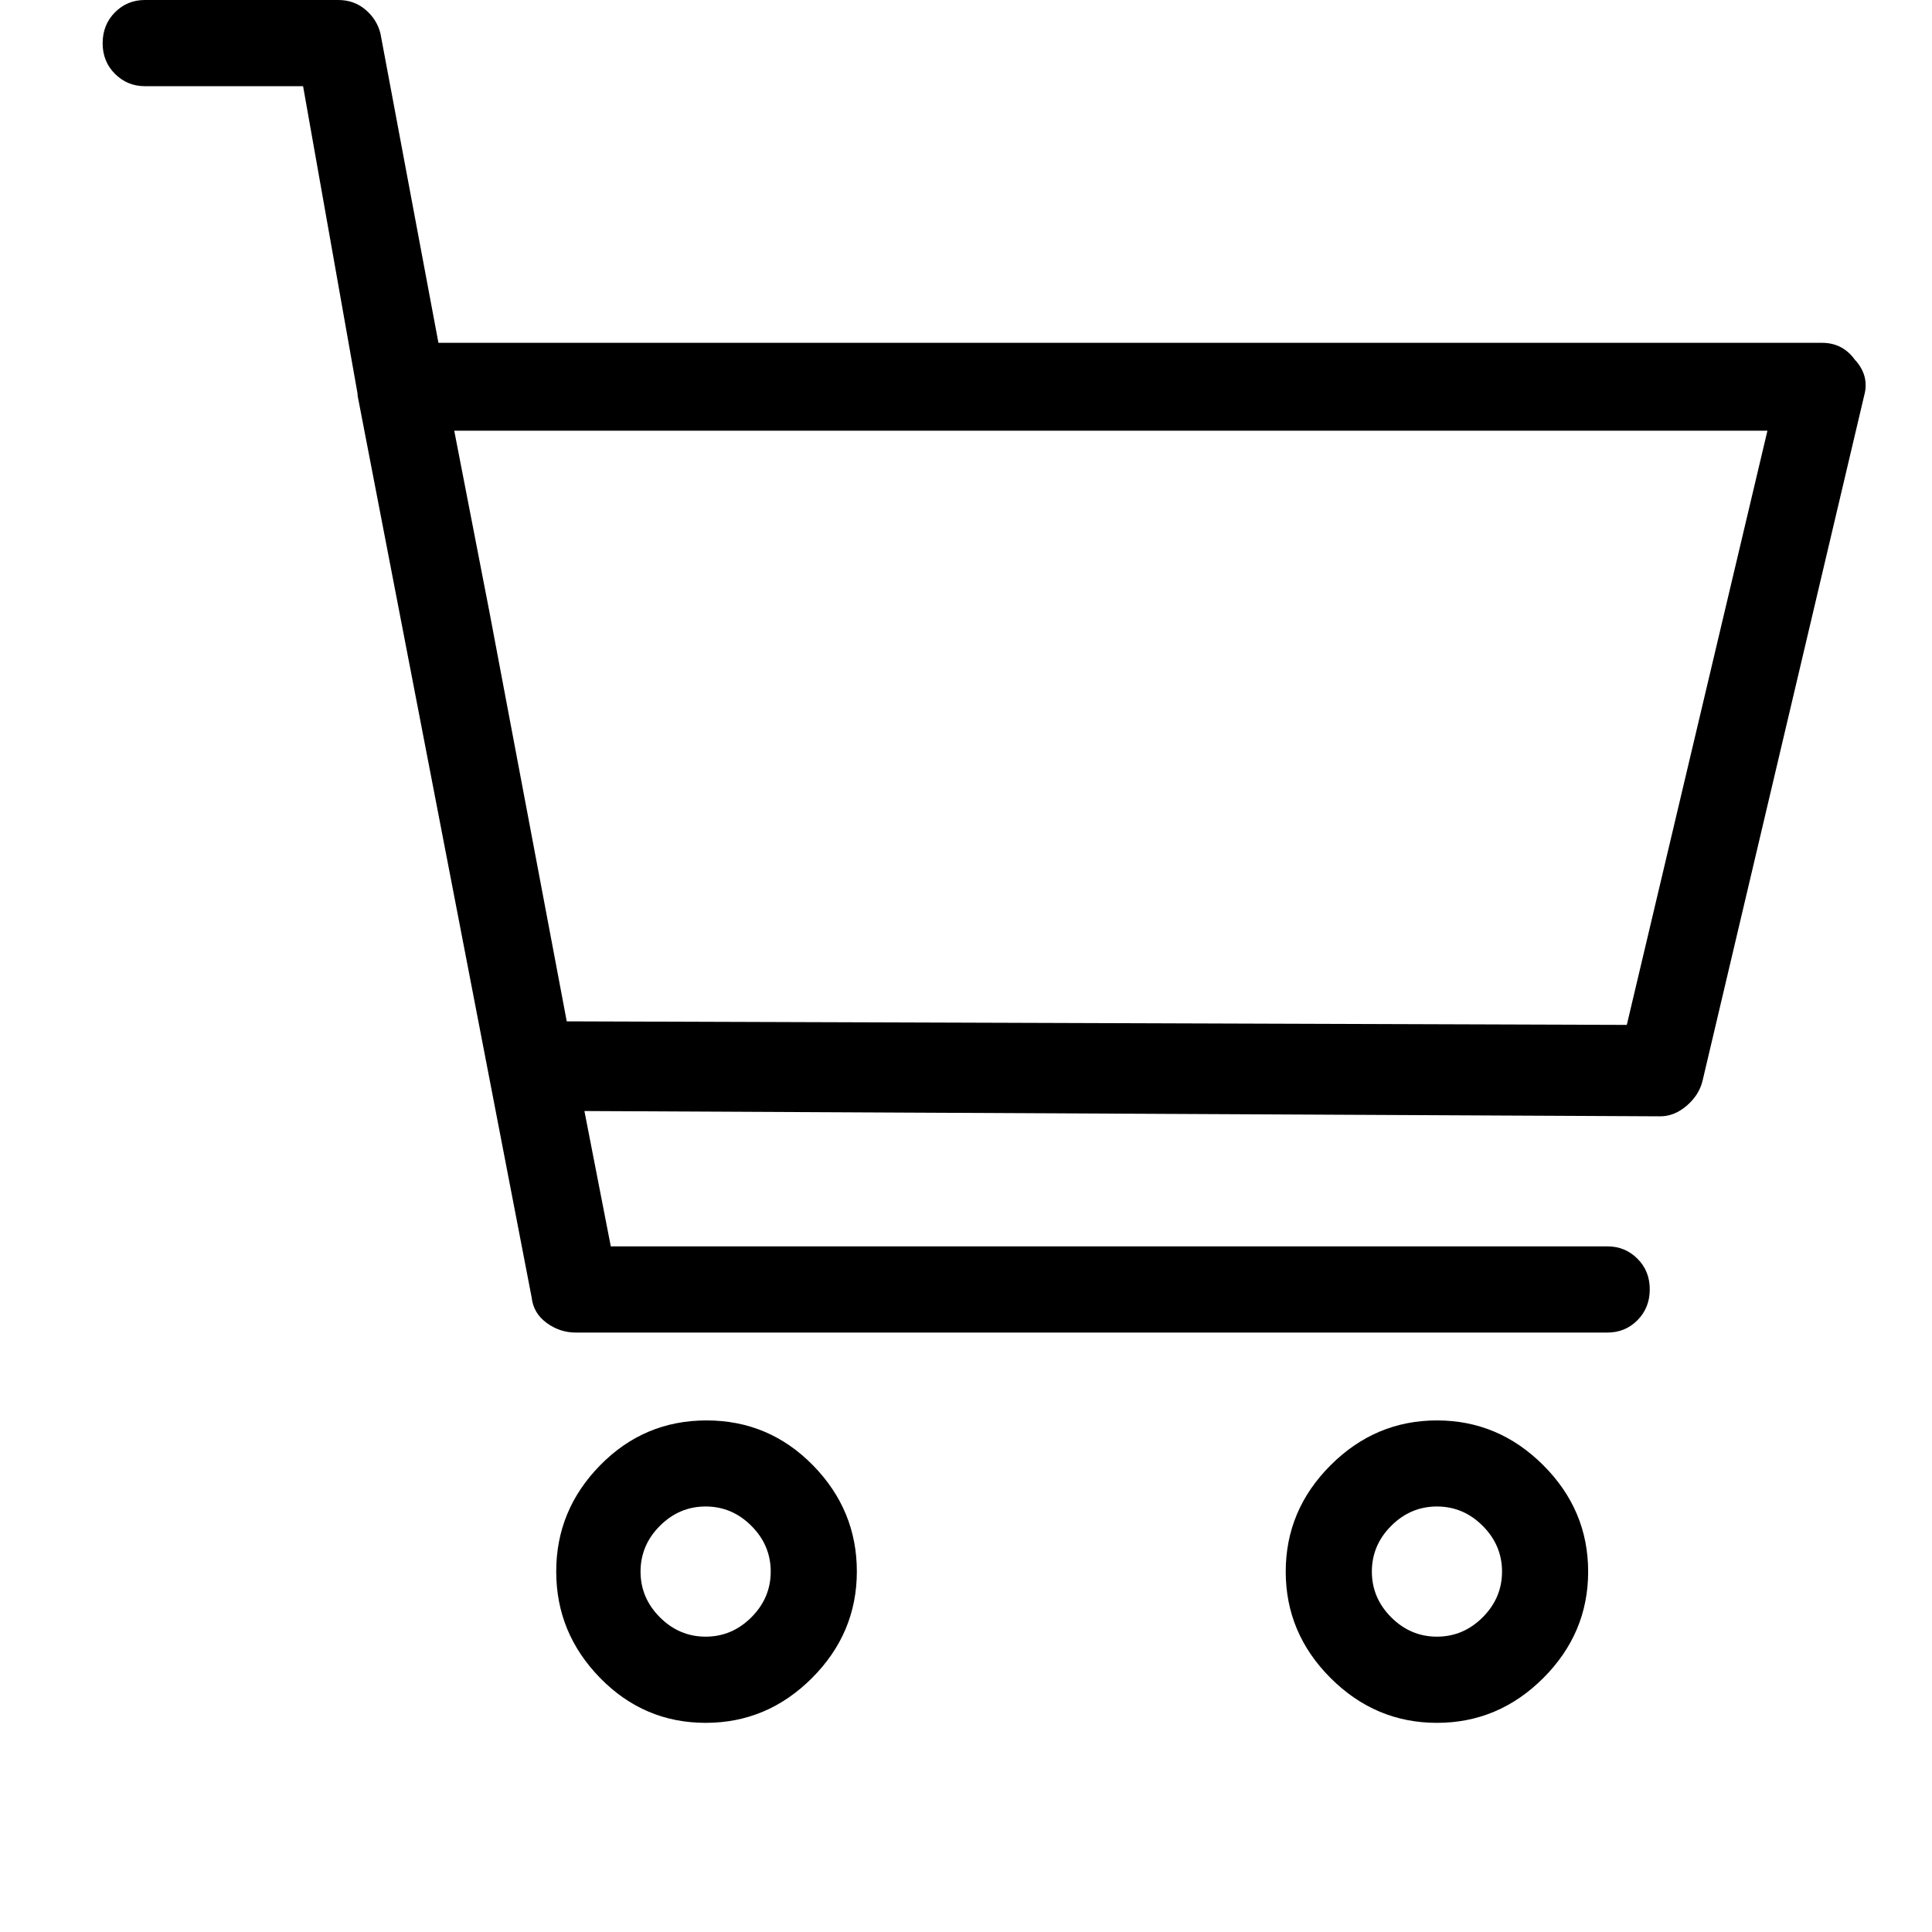 <?xml version="1.0" standalone="no"?><!DOCTYPE svg PUBLIC "-//W3C//DTD SVG 1.1//EN" "http://www.w3.org/Graphics/SVG/1.1/DTD/svg11.dtd"><svg t="1503467319261" class="icon" style="" viewBox="0 0 1024 1024" version="1.1" xmlns="http://www.w3.org/2000/svg" p-id="6281" xmlns:xlink="http://www.w3.org/1999/xlink" width="200" height="200"><defs><style type="text/css"></style></defs><path d="M983.381 191.031q-6.53-9.332-17.711-9.332l-733.294 0-30.74-163.988q-1.878-7.454-7.931-12.582t-14.431-5.128l-102.507 0q-9.332 0-15.832 6.53t-6.53 16.309 6.53 16.309 15.832 6.53l83.872 0 28.892 163.064 0 0.924 92.251 477.98q0.924 8.378 7.931 13.507t15.385 5.128l546.944 0q9.332 0 15.832-6.53t6.53-16.309-6.53-16.309-15.832-6.53l-528.309 0-13.984-71.737 570.231 2.803q7.454 0 13.984-5.605t8.378-13.059l85.721-363.397q2.803-10.257-4.651-18.635zM862.239 543.217l-561.852-1.878-40.997-217.09-18.635-95.978 696.024 0zM374.479 752.853q-33.066 0-56.382 23.763t-23.286 56.382 23.286 56.382 55.905 23.763 56.382-23.763 23.763-56.382-23.286-56.382-56.382-23.763zM374.002 867.466q-13.984 0-24.24-10.257t-10.257-24.24 10.257-24.24 24.24-10.257 24.24 10.257 10.257 24.24-10.257 24.24-24.24 10.257zM761.61 752.853q-32.619 0-56.382 23.763t-23.763 56.382 23.763 56.382 56.382 23.763 56.382-23.763 23.763-56.382-23.763-56.382-56.382-23.763zM761.61 867.466q-13.984 0-24.24-10.257t-10.257-24.24 10.257-24.24 24.24-10.257 24.24 10.257 10.257 24.24-10.257 24.24-24.24 10.257z" p-id="6282"></path></svg>
